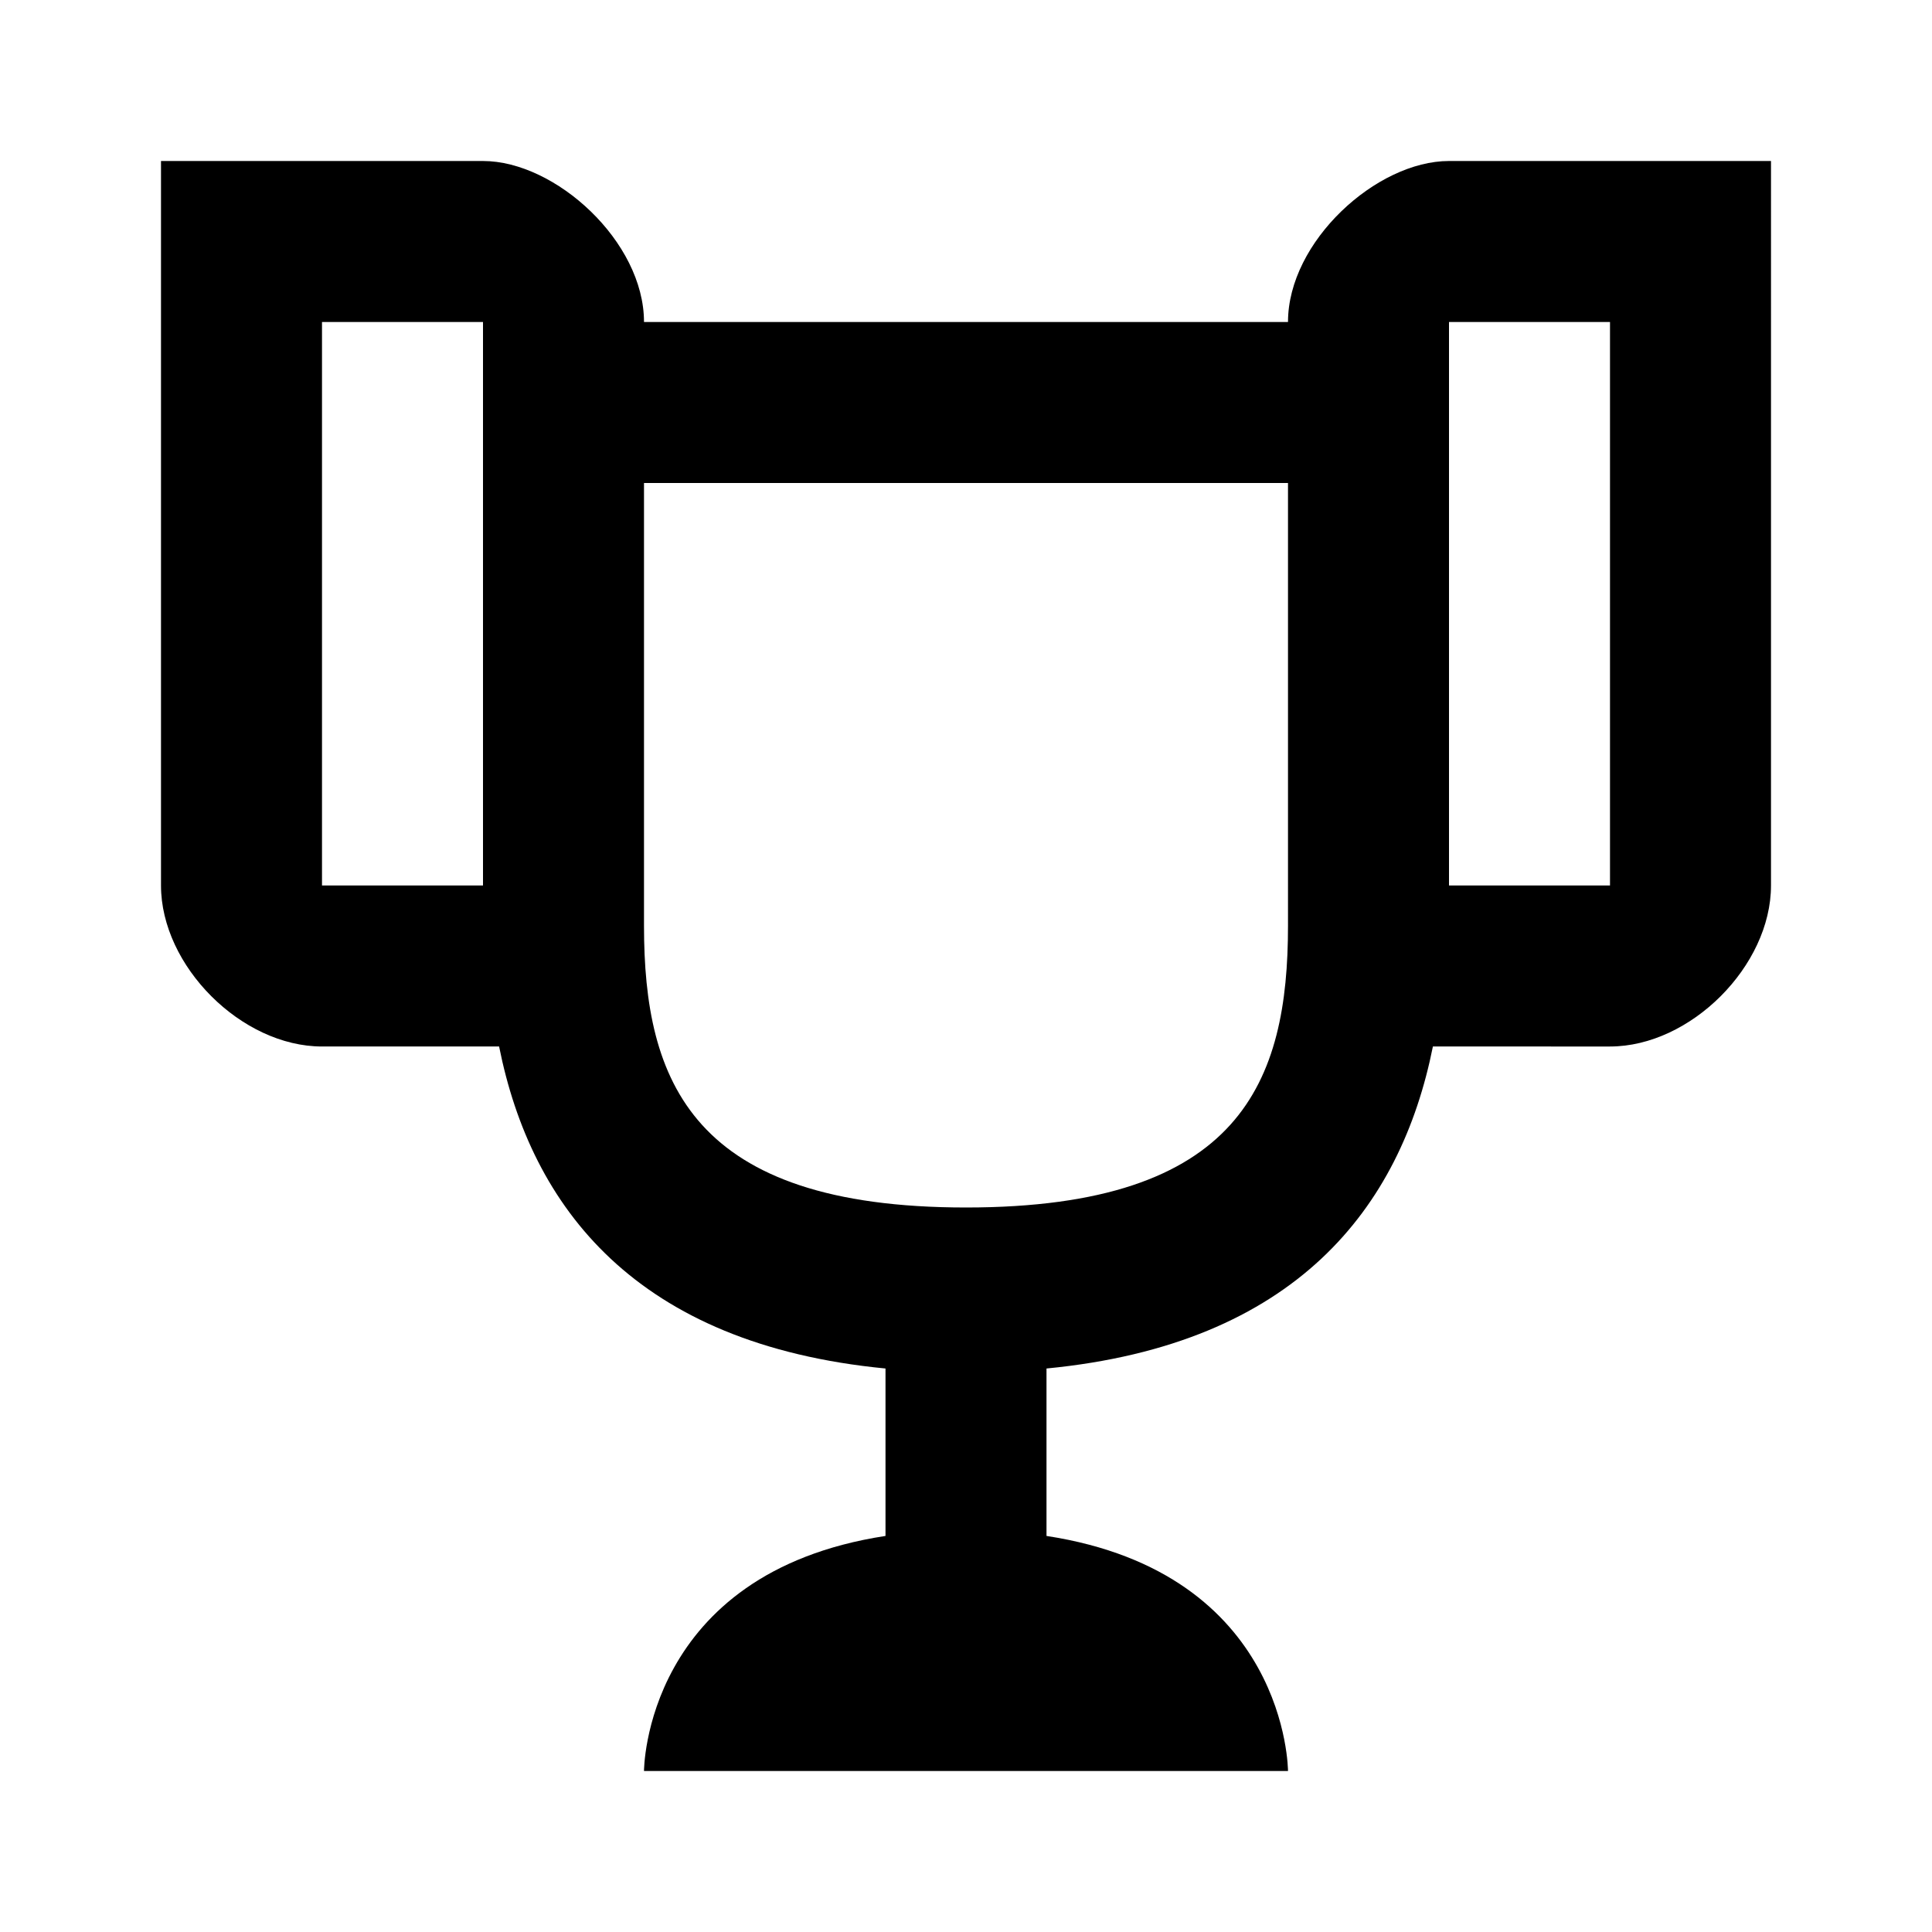 <svg xmlns="http://www.w3.org/2000/svg" viewBox="0 0 24 24">
  <path d="M18 2c-.9 0-2 1-2 2H8c0-1-1.1-2-2-2H2v9c0 1 1 2 2 2h2.2c.4 2 1.7 3.7 4.8 4v2.08C8 19.54 8 22 8 22h8s0-2.46-3-2.92V17c3.1-.3 4.4-2 4.8-4H20c1 0 2-1 2-2V2zM6 11H4V4h2zm10 .5c0 1.93-.58 3.5-4 3.5-3.41 0-4-1.57-4-3.5V6h8zm4-.5h-2V4h2z"/>
</svg>
